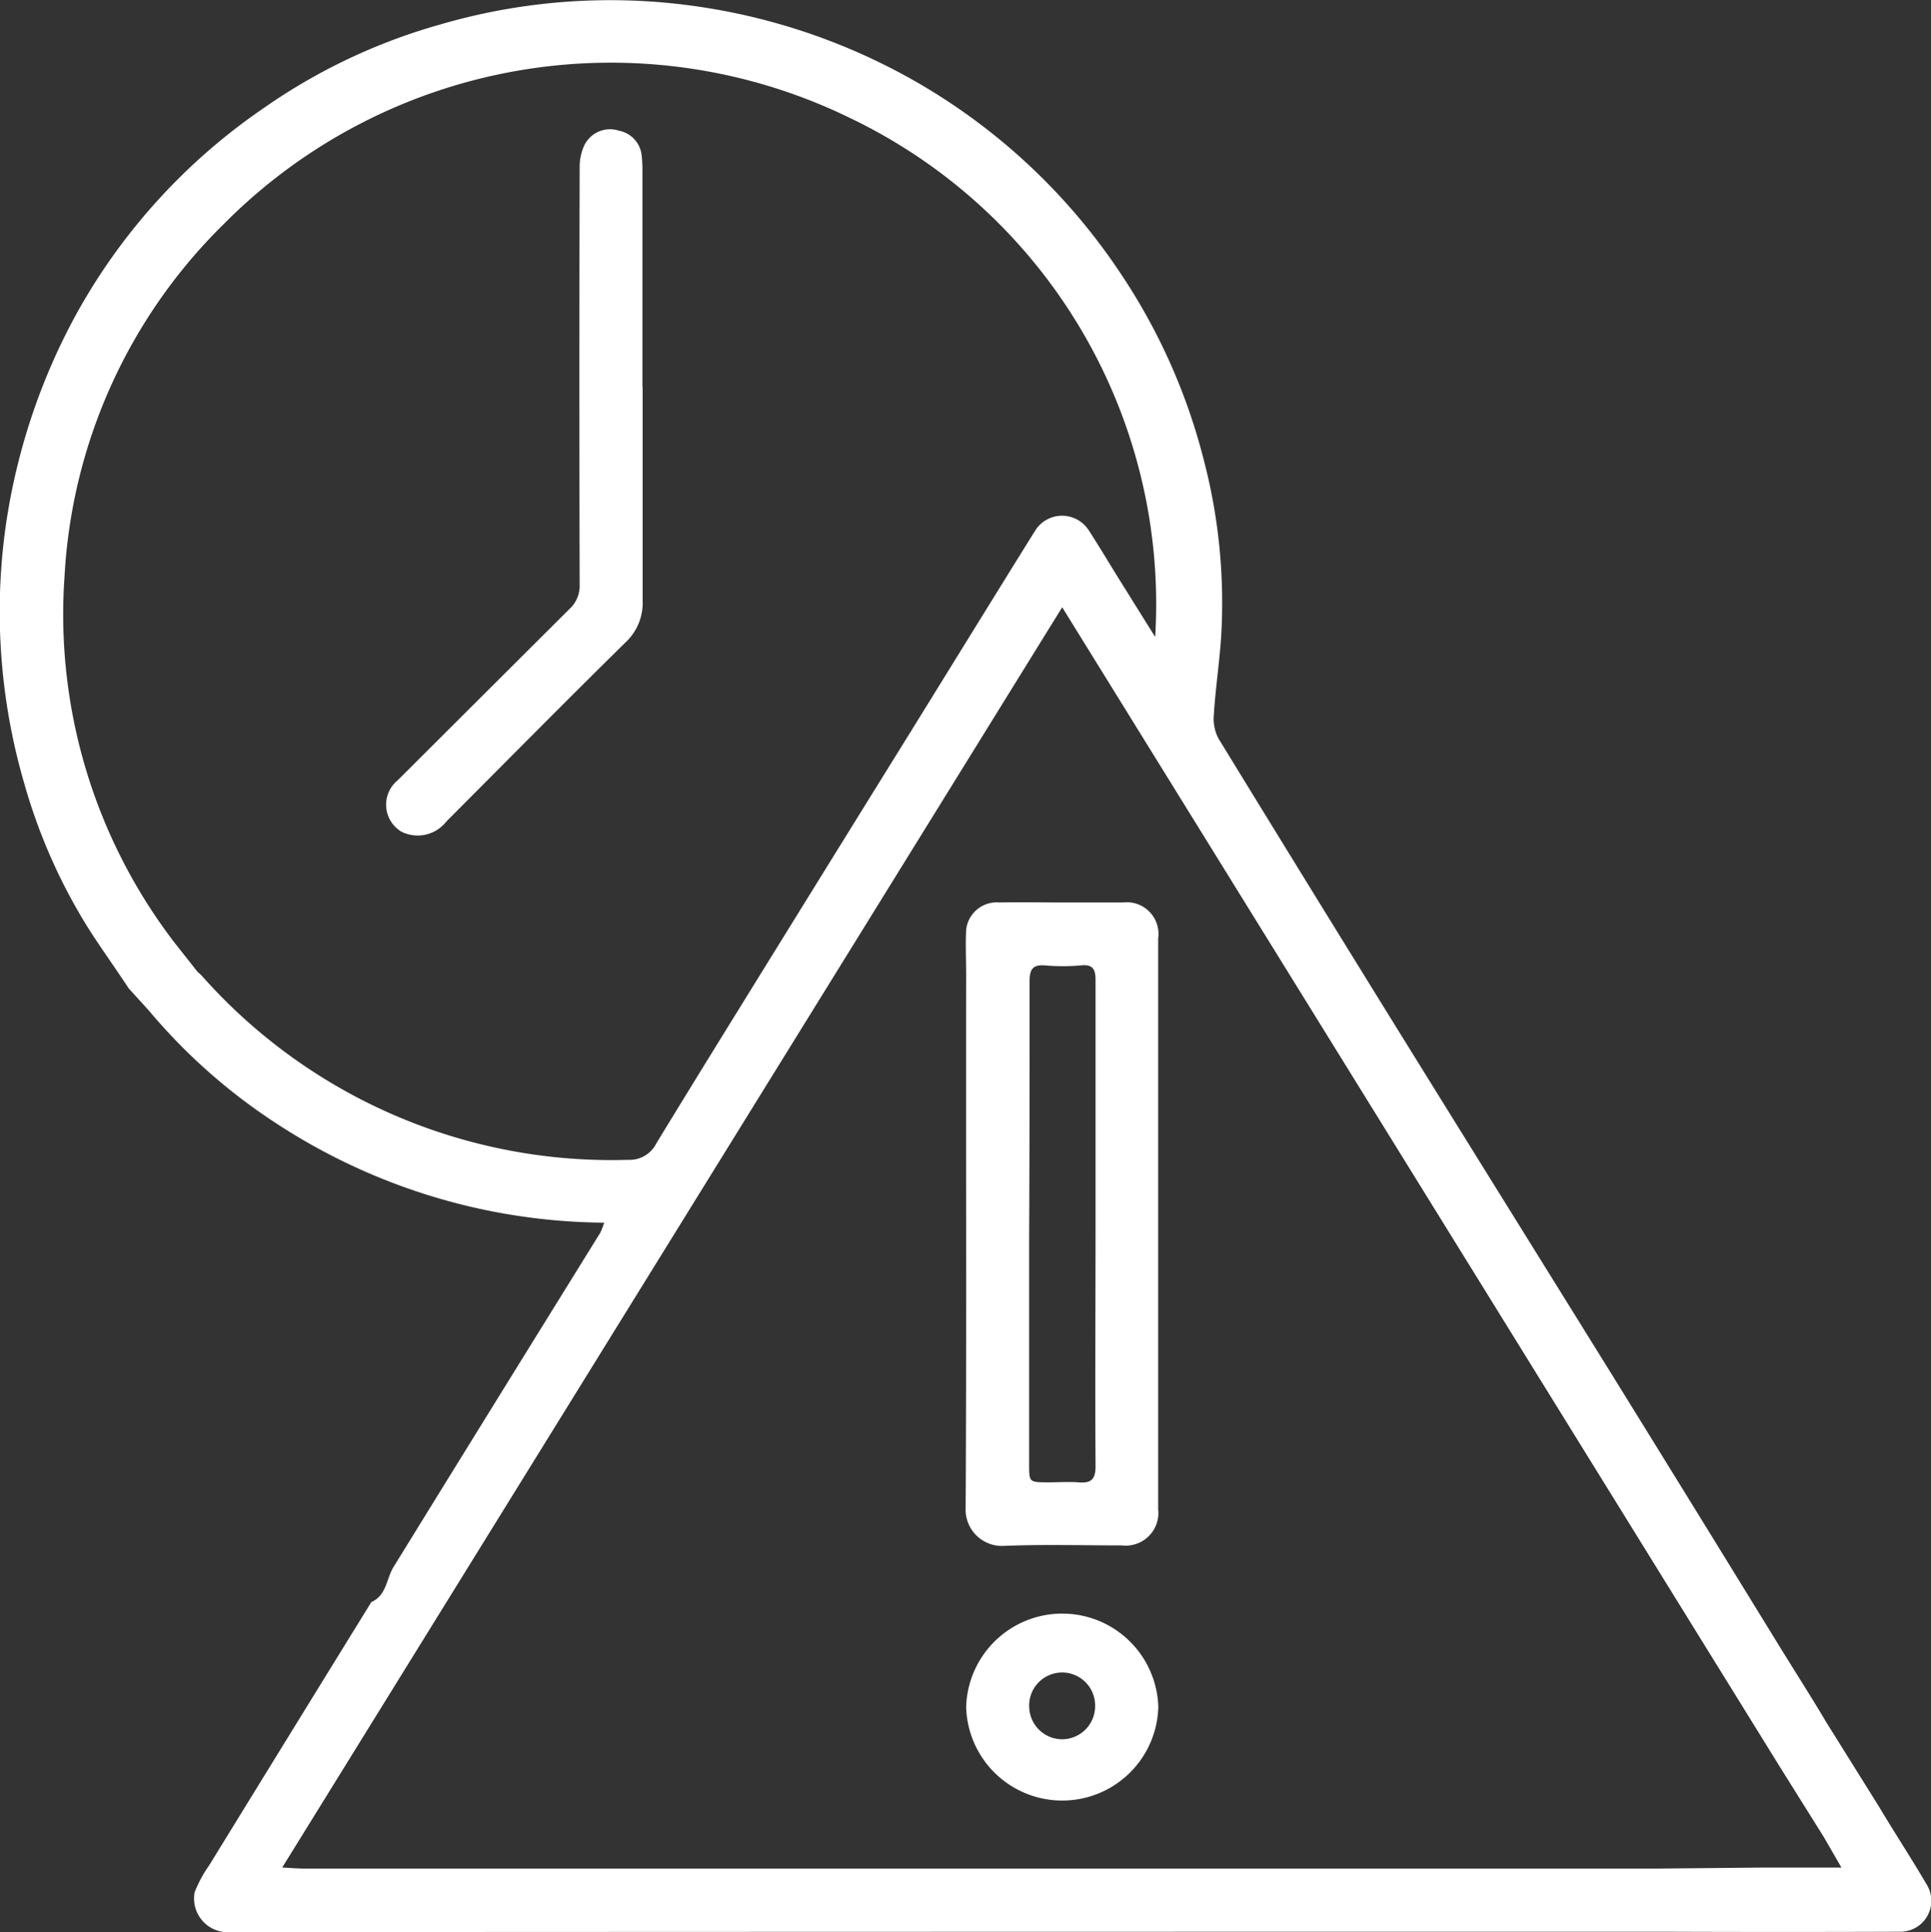 <svg id="Component_35_1" data-name="Component 35 – 1" xmlns="http://www.w3.org/2000/svg" xmlns:xlink="http://www.w3.org/1999/xlink" width="26.52" height="26.531" viewBox="0 0 26.52 26.531">
  <rect x="0" y="0" width="26.52" height="26.531" fill="#333333" stroke="none"/>
  <defs>
    <clipPath id="clip-path">
      <rect id="Rectangle_626" data-name="Rectangle 626" width="26.52" height="26.531" fill="none"/>
    </clipPath>
  </defs>
  <g id="Group_366" data-name="Group 366" clip-path="url(#clip-path)">
    <path id="Path_466" data-name="Path 466" d="M1.766,13.571c-.2-.307-.412-.594-.6-.9a7.723,7.723,0,0,1-.833-1.913,8.429,8.429,0,0,1-.271-3.41,8.61,8.61,0,0,1,1-3.06,8.268,8.268,0,0,1,2.57-2.811A7.988,7.988,0,0,1,6.04.338,8.329,8.329,0,0,1,9.5.078a8.478,8.478,0,0,1,3.14,1.079,8.379,8.379,0,0,1,2.745,2.59,8.239,8.239,0,0,1,1.145,2.559,7.744,7.744,0,0,1,.241,2.435c-.023.358-.078.714-.1,1.071a.587.587,0,0,0,.063.329q1.5,2.449,3.014,4.888c.8,1.289,1.6,2.575,2.4,3.864q1.137,1.836,2.267,3.676c.224.364.455.724.673,1.091L25.8,24.8c.216.362.448.715.661,1.079a.425.425,0,0,1-.374.648q-1.6.006-3.2,0l-1.17,0h-.19q-9.18,0-18.36.005a.463.463,0,0,1-.494-.547,1.744,1.744,0,0,1,.2-.37Q3.985,23.806,5.1,22c.207-.091.206-.314.3-.474q.871-1.413,1.745-2.824.55-.888,1.1-1.775a.99.99,0,0,0,.052-.137,8.326,8.326,0,0,1-4.471-1.343A7.928,7.928,0,0,1,2.04,13.872ZM24.173,25.646H25.29l-.243-.421-.585-.934L14.588,8.339,3.876,25.645c.133.007.218.015.3.015H22.753ZM2.716,13.349a.582.582,0,0,1,.048.042,7.519,7.519,0,0,0,5.864,2.536.409.409,0,0,0,.386-.226c.539-.885,1.085-1.765,1.63-2.646q.938-1.516,1.878-3.031c.567-.916,1.132-1.833,1.7-2.746a.436.436,0,0,1,.728,0c.15.231.29.468.435.7l.48.769a7.4,7.4,0,0,0-4.2-7.131,7.484,7.484,0,0,0-8.6,1.469A7.337,7.337,0,0,0,.886,7.921,7.408,7.408,0,0,0,2.4,12.949Z" transform="translate(0 0)" fill="#fff"/>
    <path id="Path_467" data-name="Path 467" d="M89.973,85.049c0-.212-.01-.425,0-.635a.422.422,0,0,1,.456-.375c.283-.007.566,0,.849,0s.566,0,.849,0a.435.435,0,0,1,.483.494q0,3.918,0,7.835a.449.449,0,0,1-.5.5c-.536,0-1.073-.015-1.609.006a.5.5,0,0,1-.535-.528c.011-1.91.006-3.82.006-5.731,0-.318,0-.637,0-.955m1.778,2.79V87.279c0-.725,0-1.45,0-2.175,0-.165-.05-.218-.211-.2a2.846,2.846,0,0,1-.477,0c-.172-.015-.218.049-.218.218,0,1.173,0,2.346-.006,3.518q0,1.556,0,3.112c0,.249,0,.249.258.25.141,0,.284-.01.424,0,.18.016.232-.053.23-.23-.007-1.108,0-2.216,0-3.324" transform="translate(-76.704 -71.646)" fill="#fff"/>
    <path id="Path_468" data-name="Path 468" d="M92.653,151.389a1.32,1.32,0,0,1-2.639,0,1.32,1.32,0,0,1,2.639,0m-1.314.442a.454.454,0,0,0,.446-.45.453.453,0,1,0-.905.013.454.454,0,0,0,.459.437" transform="translate(-76.745 -127.947)" fill="#fff"/>
    <path id="Path_469" data-name="Path 469" d="M39.52,15.612c0,.978,0,1.956,0,2.934a.741.741,0,0,1-.237.576c-.826.813-1.64,1.637-2.458,2.457a.5.5,0,0,1-.616.142.432.432,0,0,1-.054-.706q1.18-1.178,2.362-2.355a.434.434,0,0,0,.138-.338q-.008-2.864,0-5.728a.711.711,0,0,1,.064-.3.393.393,0,0,1,.477-.2.387.387,0,0,1,.312.355,1.718,1.718,0,0,1,.009.212q0,1.476,0,2.952" transform="translate(-30.694 -10.299)" fill="#fff"/>
  </g>
</svg>
